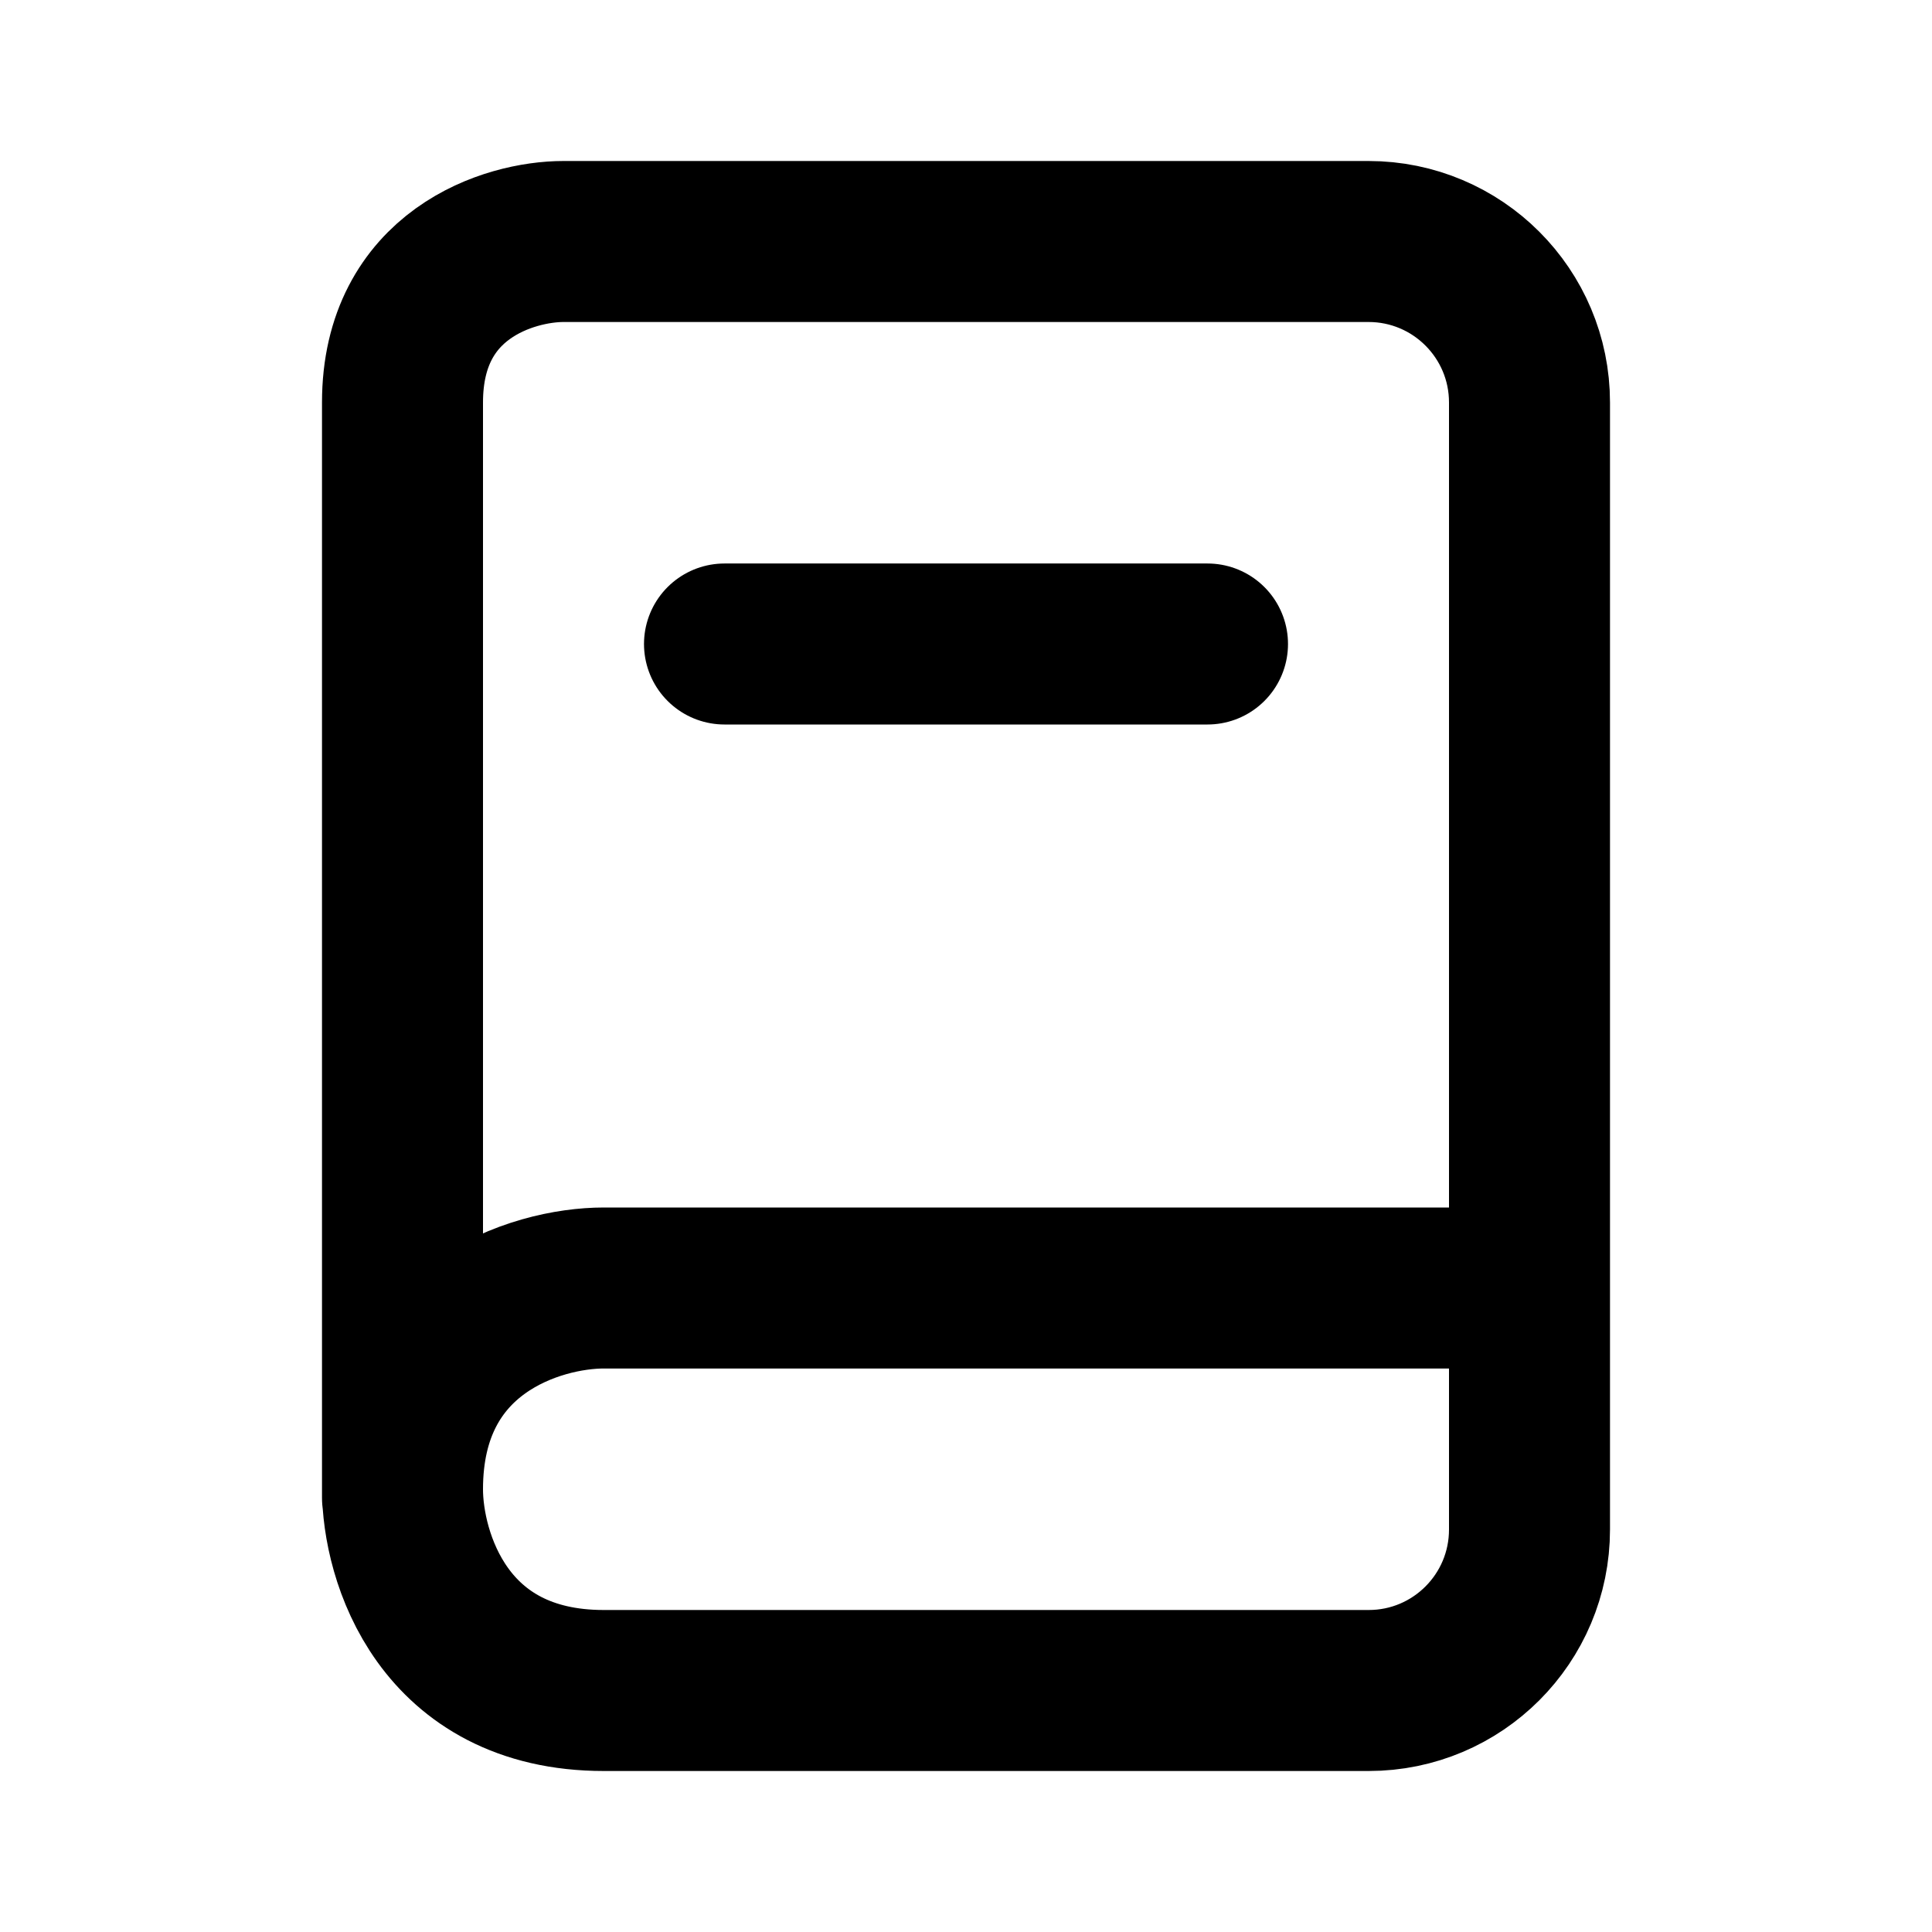 <svg width="24" height="24" viewBox="0 0 24 24" fill="none" xmlns="http://www.w3.org/2000/svg">
<path d="M5 18.5C5 19.333 5.5 21 7.5 21C9.083 21 13.904 21 17.002 21C18.106 21 19 20.105 19 19V16M5 18.5C5 14.413 5 6.471 5 5C5 3.4 6.333 3 7 3H17C18.105 3 19 3.895 19 5V16M5 18.5C5 18.857 5 18.192 5 18.5ZM5 18.5C5 16.5 6.667 16 7.5 16H19" stroke="currentColor" stroke-width="2" stroke-linejoin="round"/>
<path d="M9 8H15" stroke="currentColor" stroke-width="2" stroke-linecap="round"/>
</svg>
